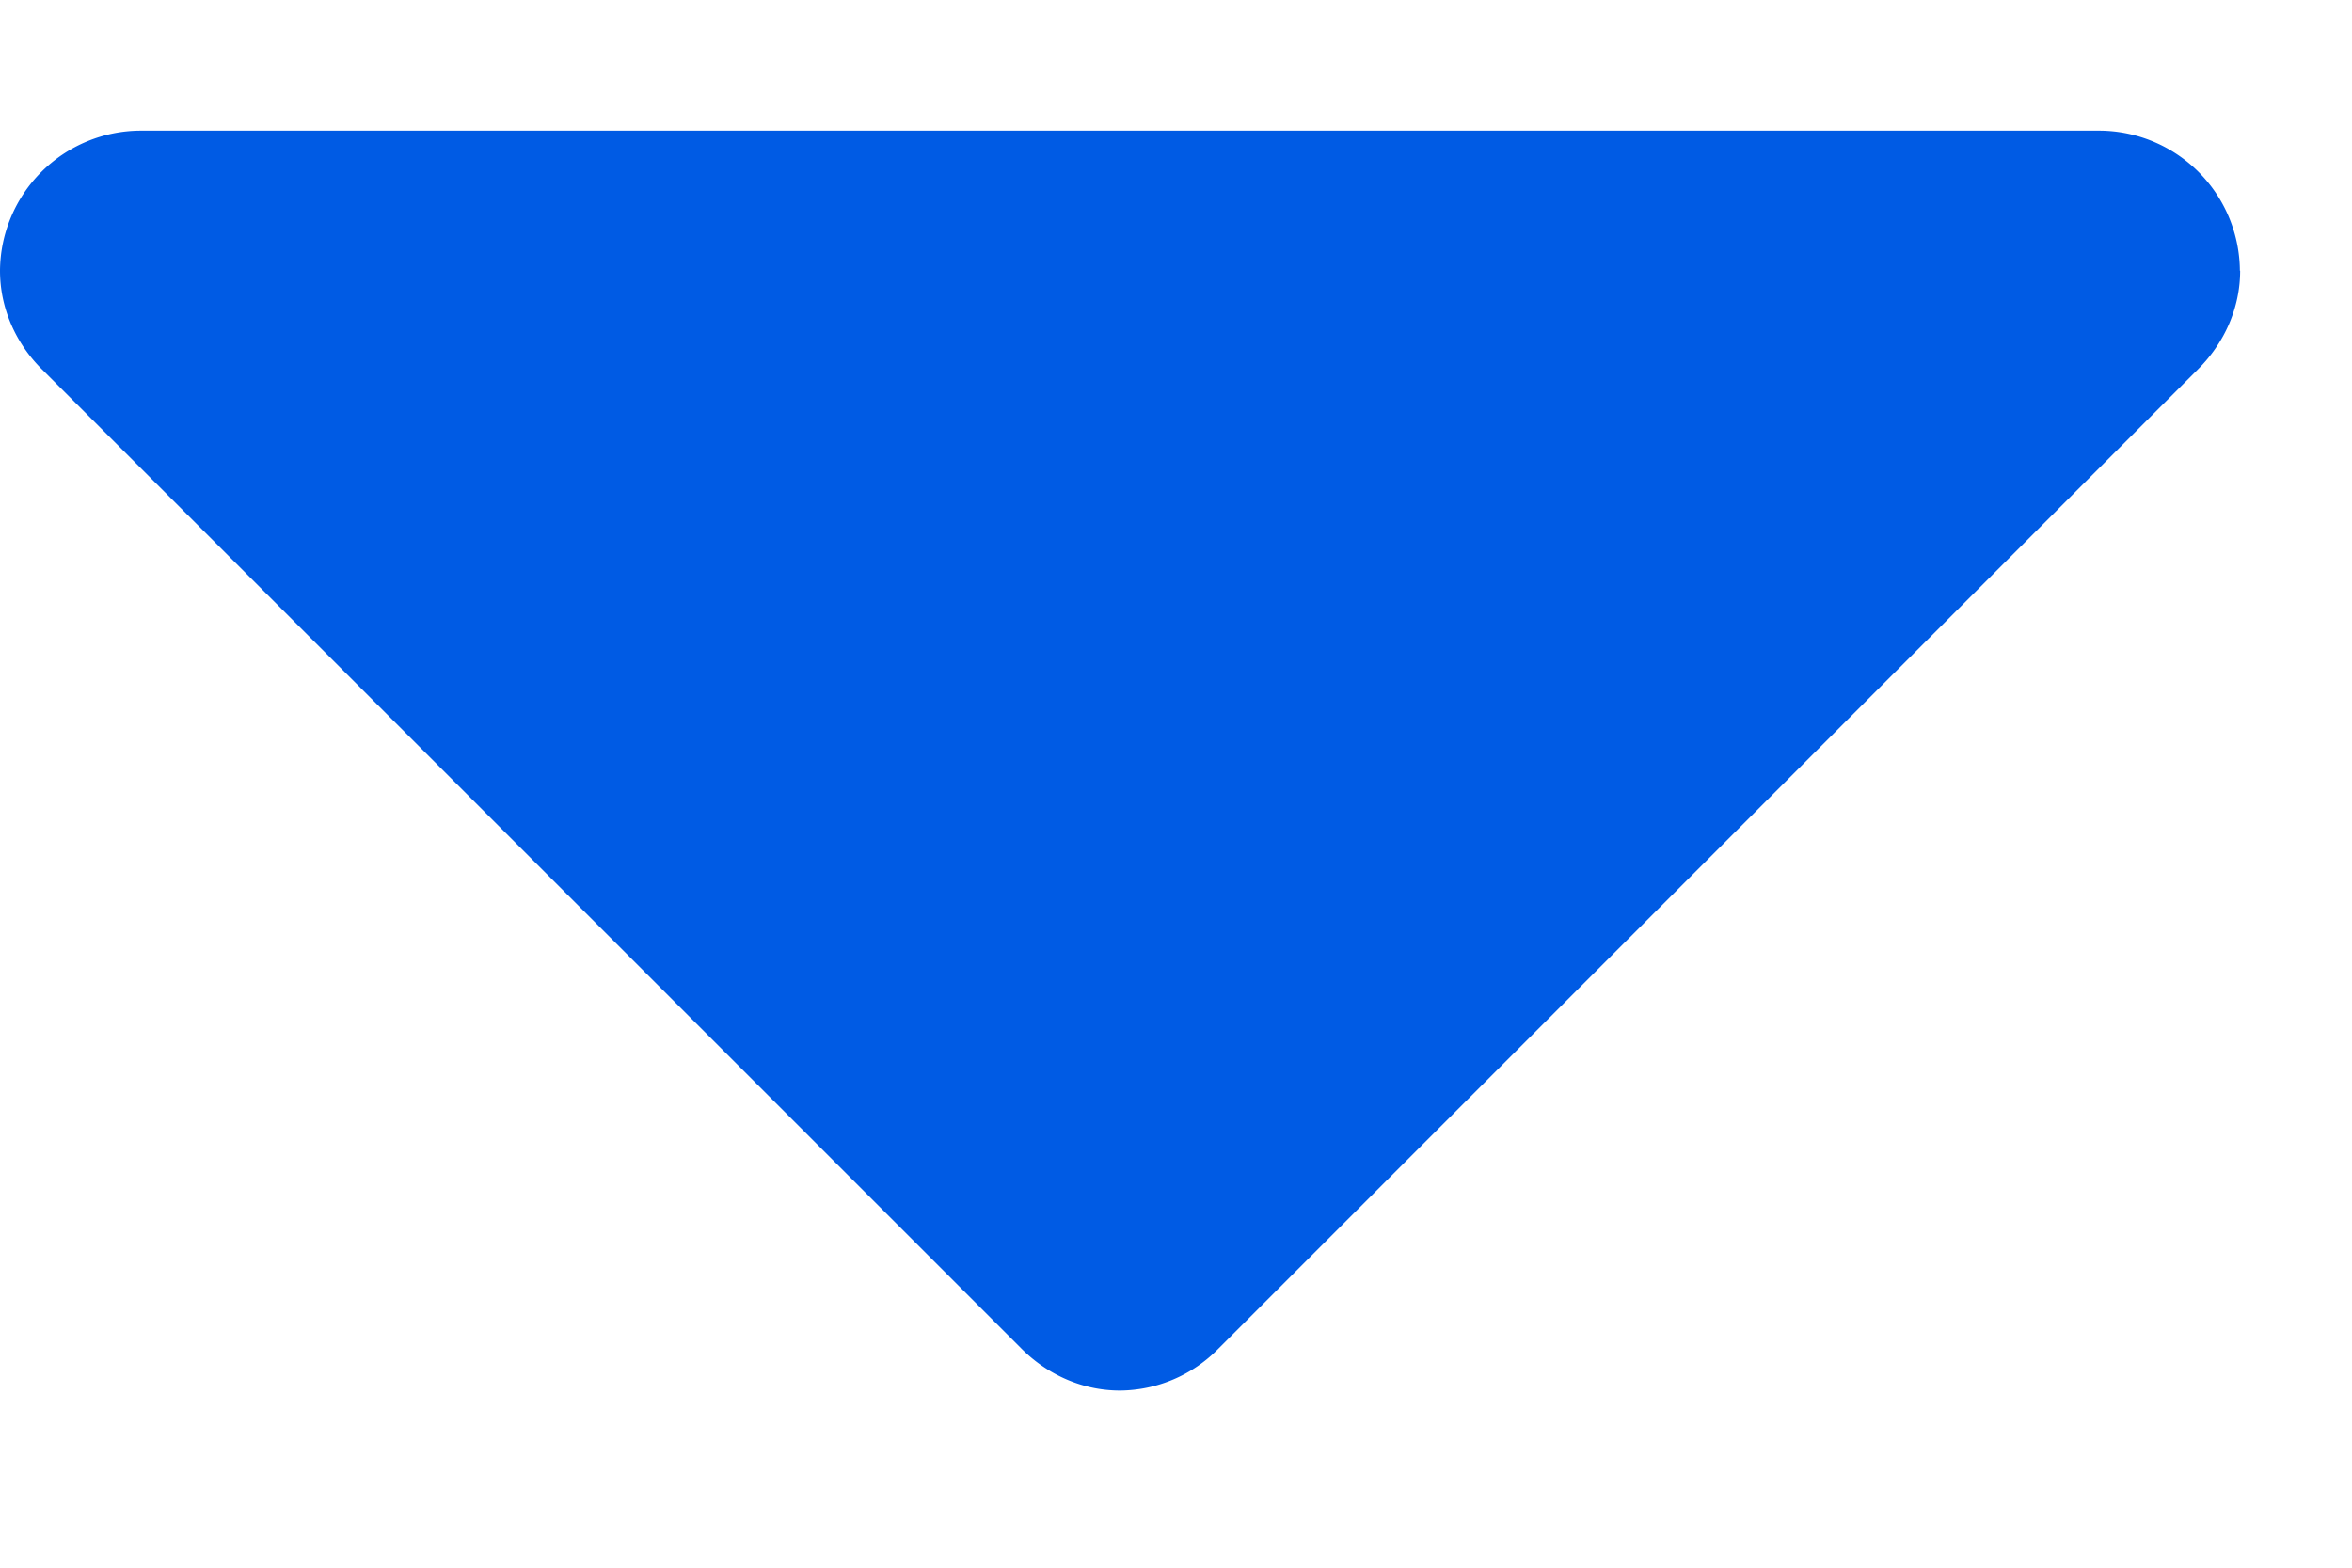 <svg width="9" height="6" fill="none" xmlns="http://www.w3.org/2000/svg"><path d="M8.571 1.036A.54.54 0 008.036.5h-7.5A.54.54 0 000 1.036c0 .142.059.276.159.376l3.75 3.75c.1.1.234.16.377.16a.533.533 0 00.376-.16l3.75-3.75c.1-.1.16-.234.16-.376z" fill="#005BE4"/></svg>